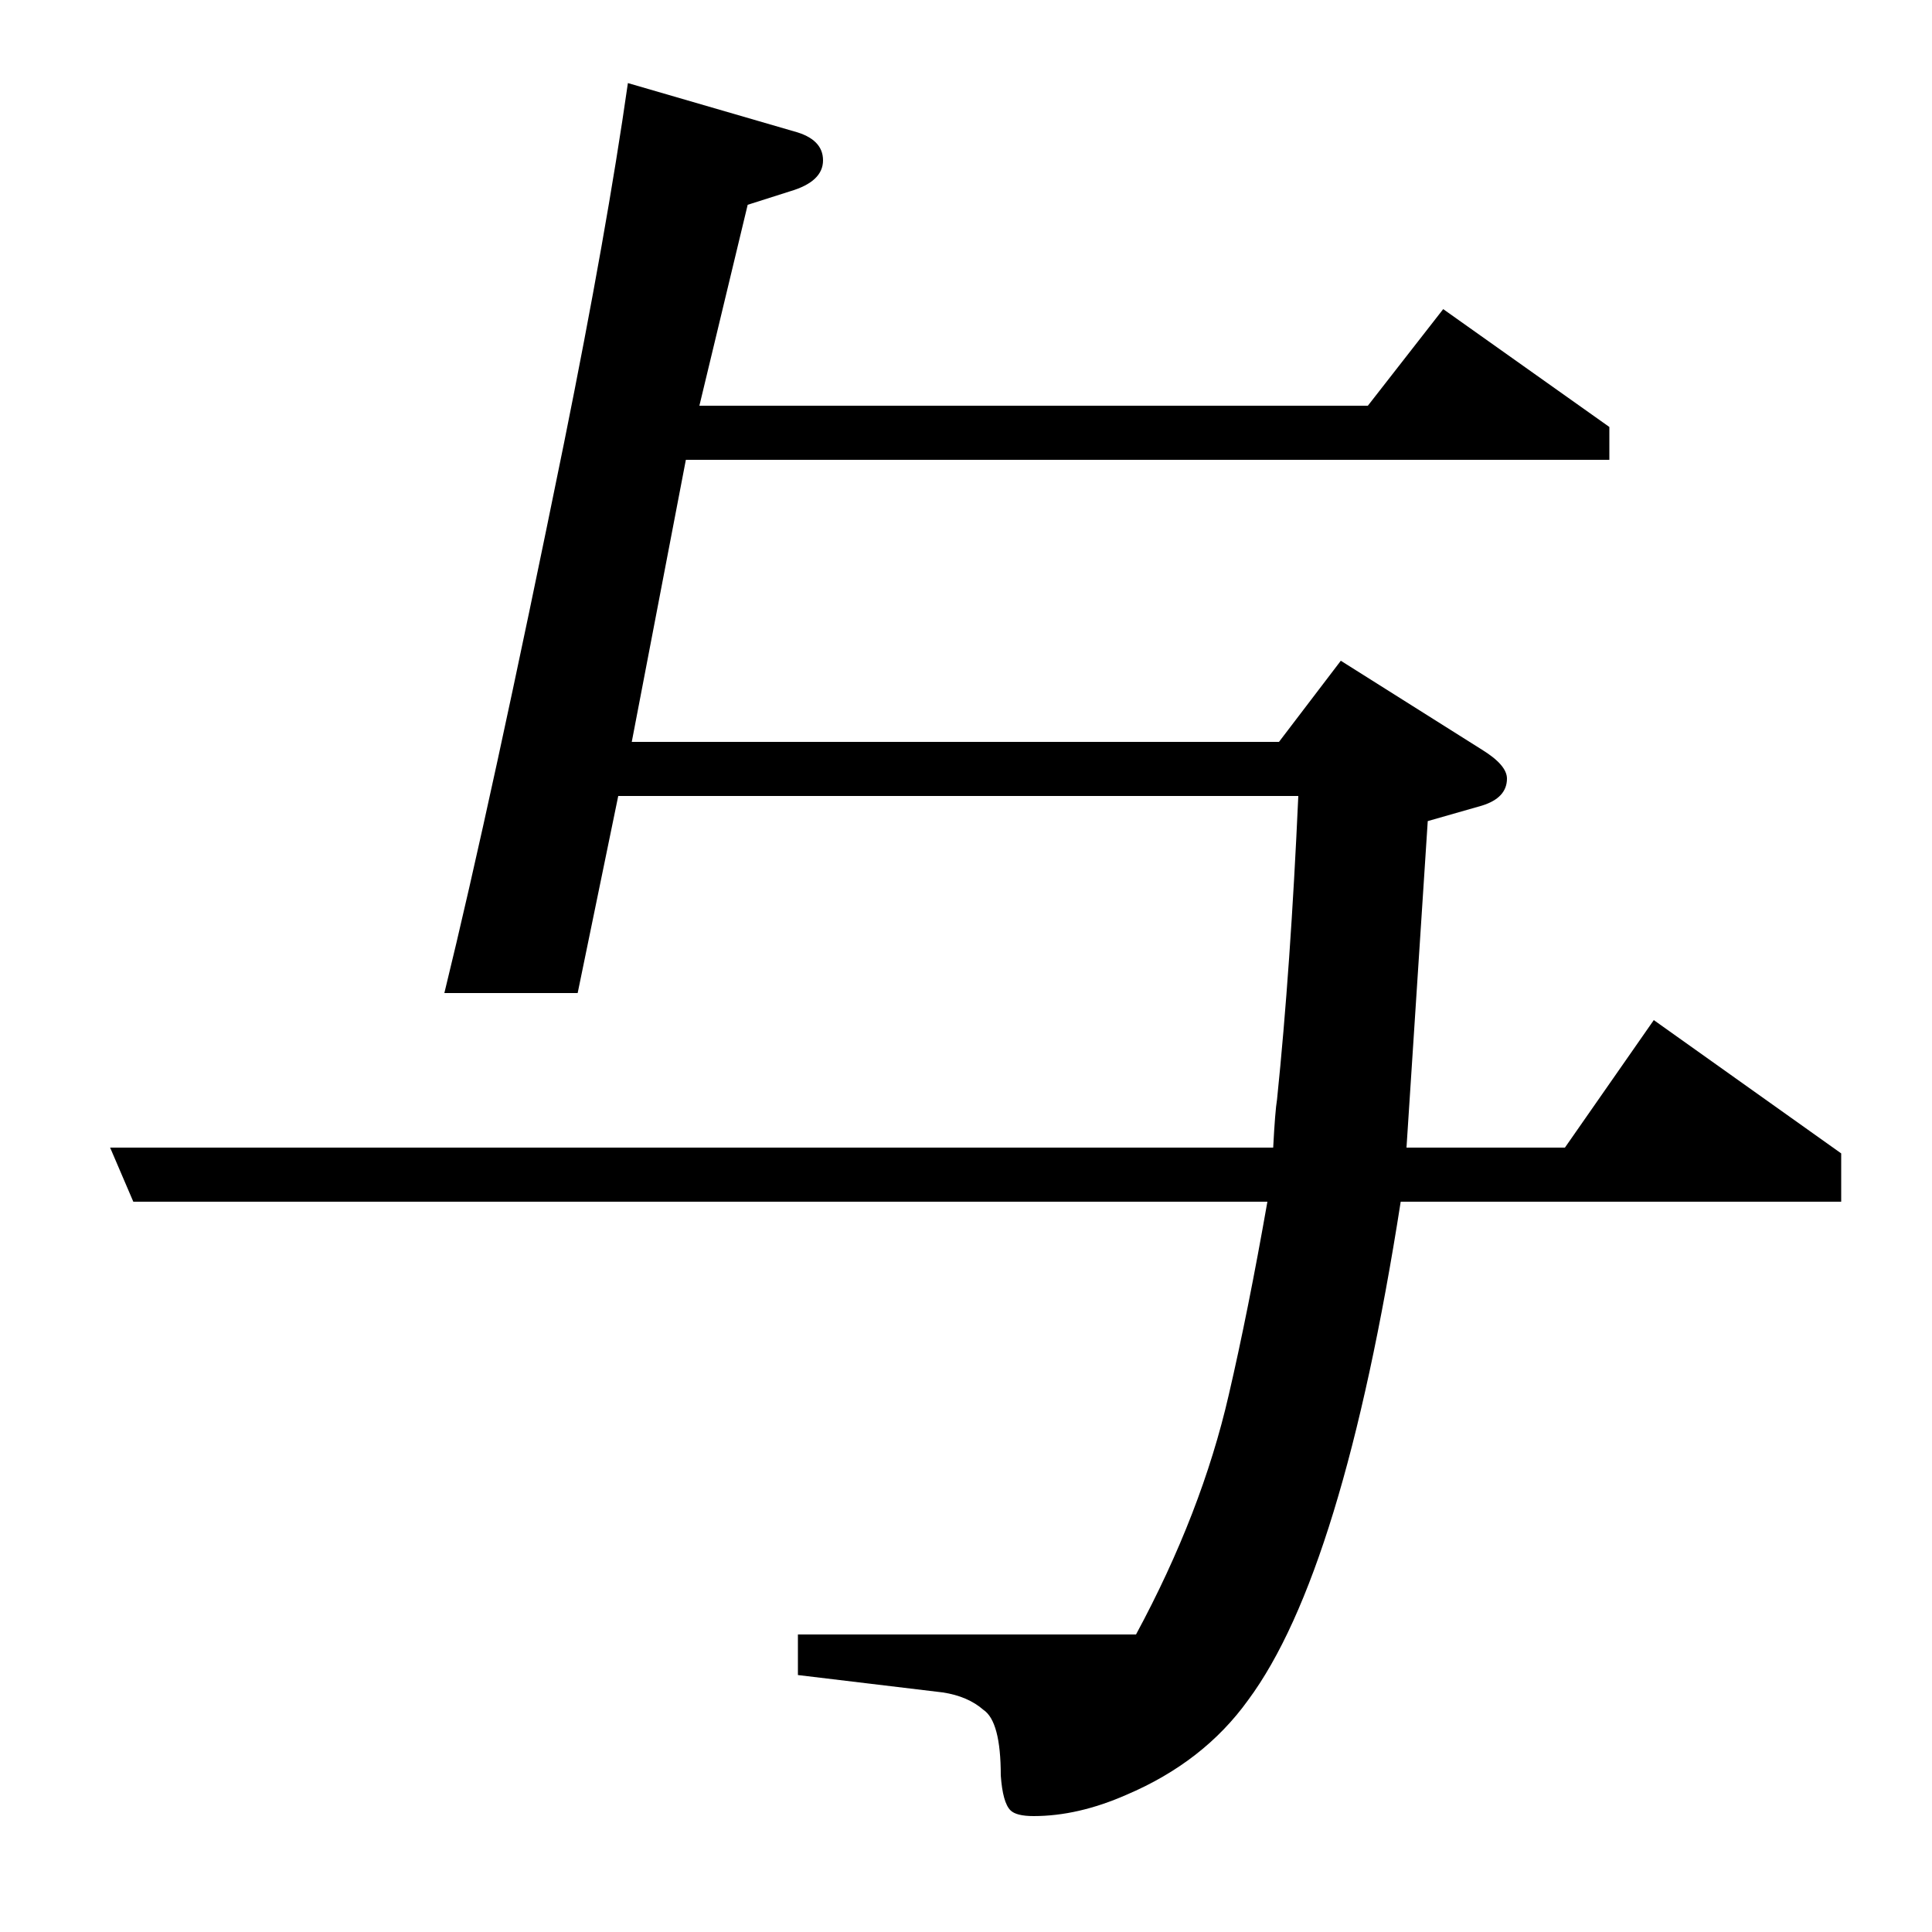 <?xml version="1.0" standalone="no"?>
<!DOCTYPE svg PUBLIC "-//W3C//DTD SVG 1.1//EN" "http://www.w3.org/Graphics/SVG/1.1/DTD/svg11.dtd" >
<svg xmlns="http://www.w3.org/2000/svg" xmlns:xlink="http://www.w3.org/1999/xlink" version="1.1" viewBox="0 -120 1000 1000">
  <g transform="matrix(1 0 0 -1 0 880)">
   <path fill="currentColor"
d="M57 406h602q1 19 2 25q7 68 11 157h-352l-21 -102h-69q24 98 62 285q22 109 33 186l86 -25q15 -4 15 -15t-17 -16l-22 -7l-25 -104h346l39 50l86 -61v-17h-478l-28 -146h335l32 42l73 -46q13 -8 13 -15q0 -10 -13 -14l-28 -8l-11 -169h82l46 66l97 -69v-25h-228
q-30 -192 -79 -258q-23 -32 -63 -49q-25 -11 -48 -11q-9 0 -12 3q-4 4 -5 18q0 28 -9 34q-8 7 -21 9l-75 9v21h175q34 63 48 124q10 43 20 100h-587z" />
  </g>

</svg>
